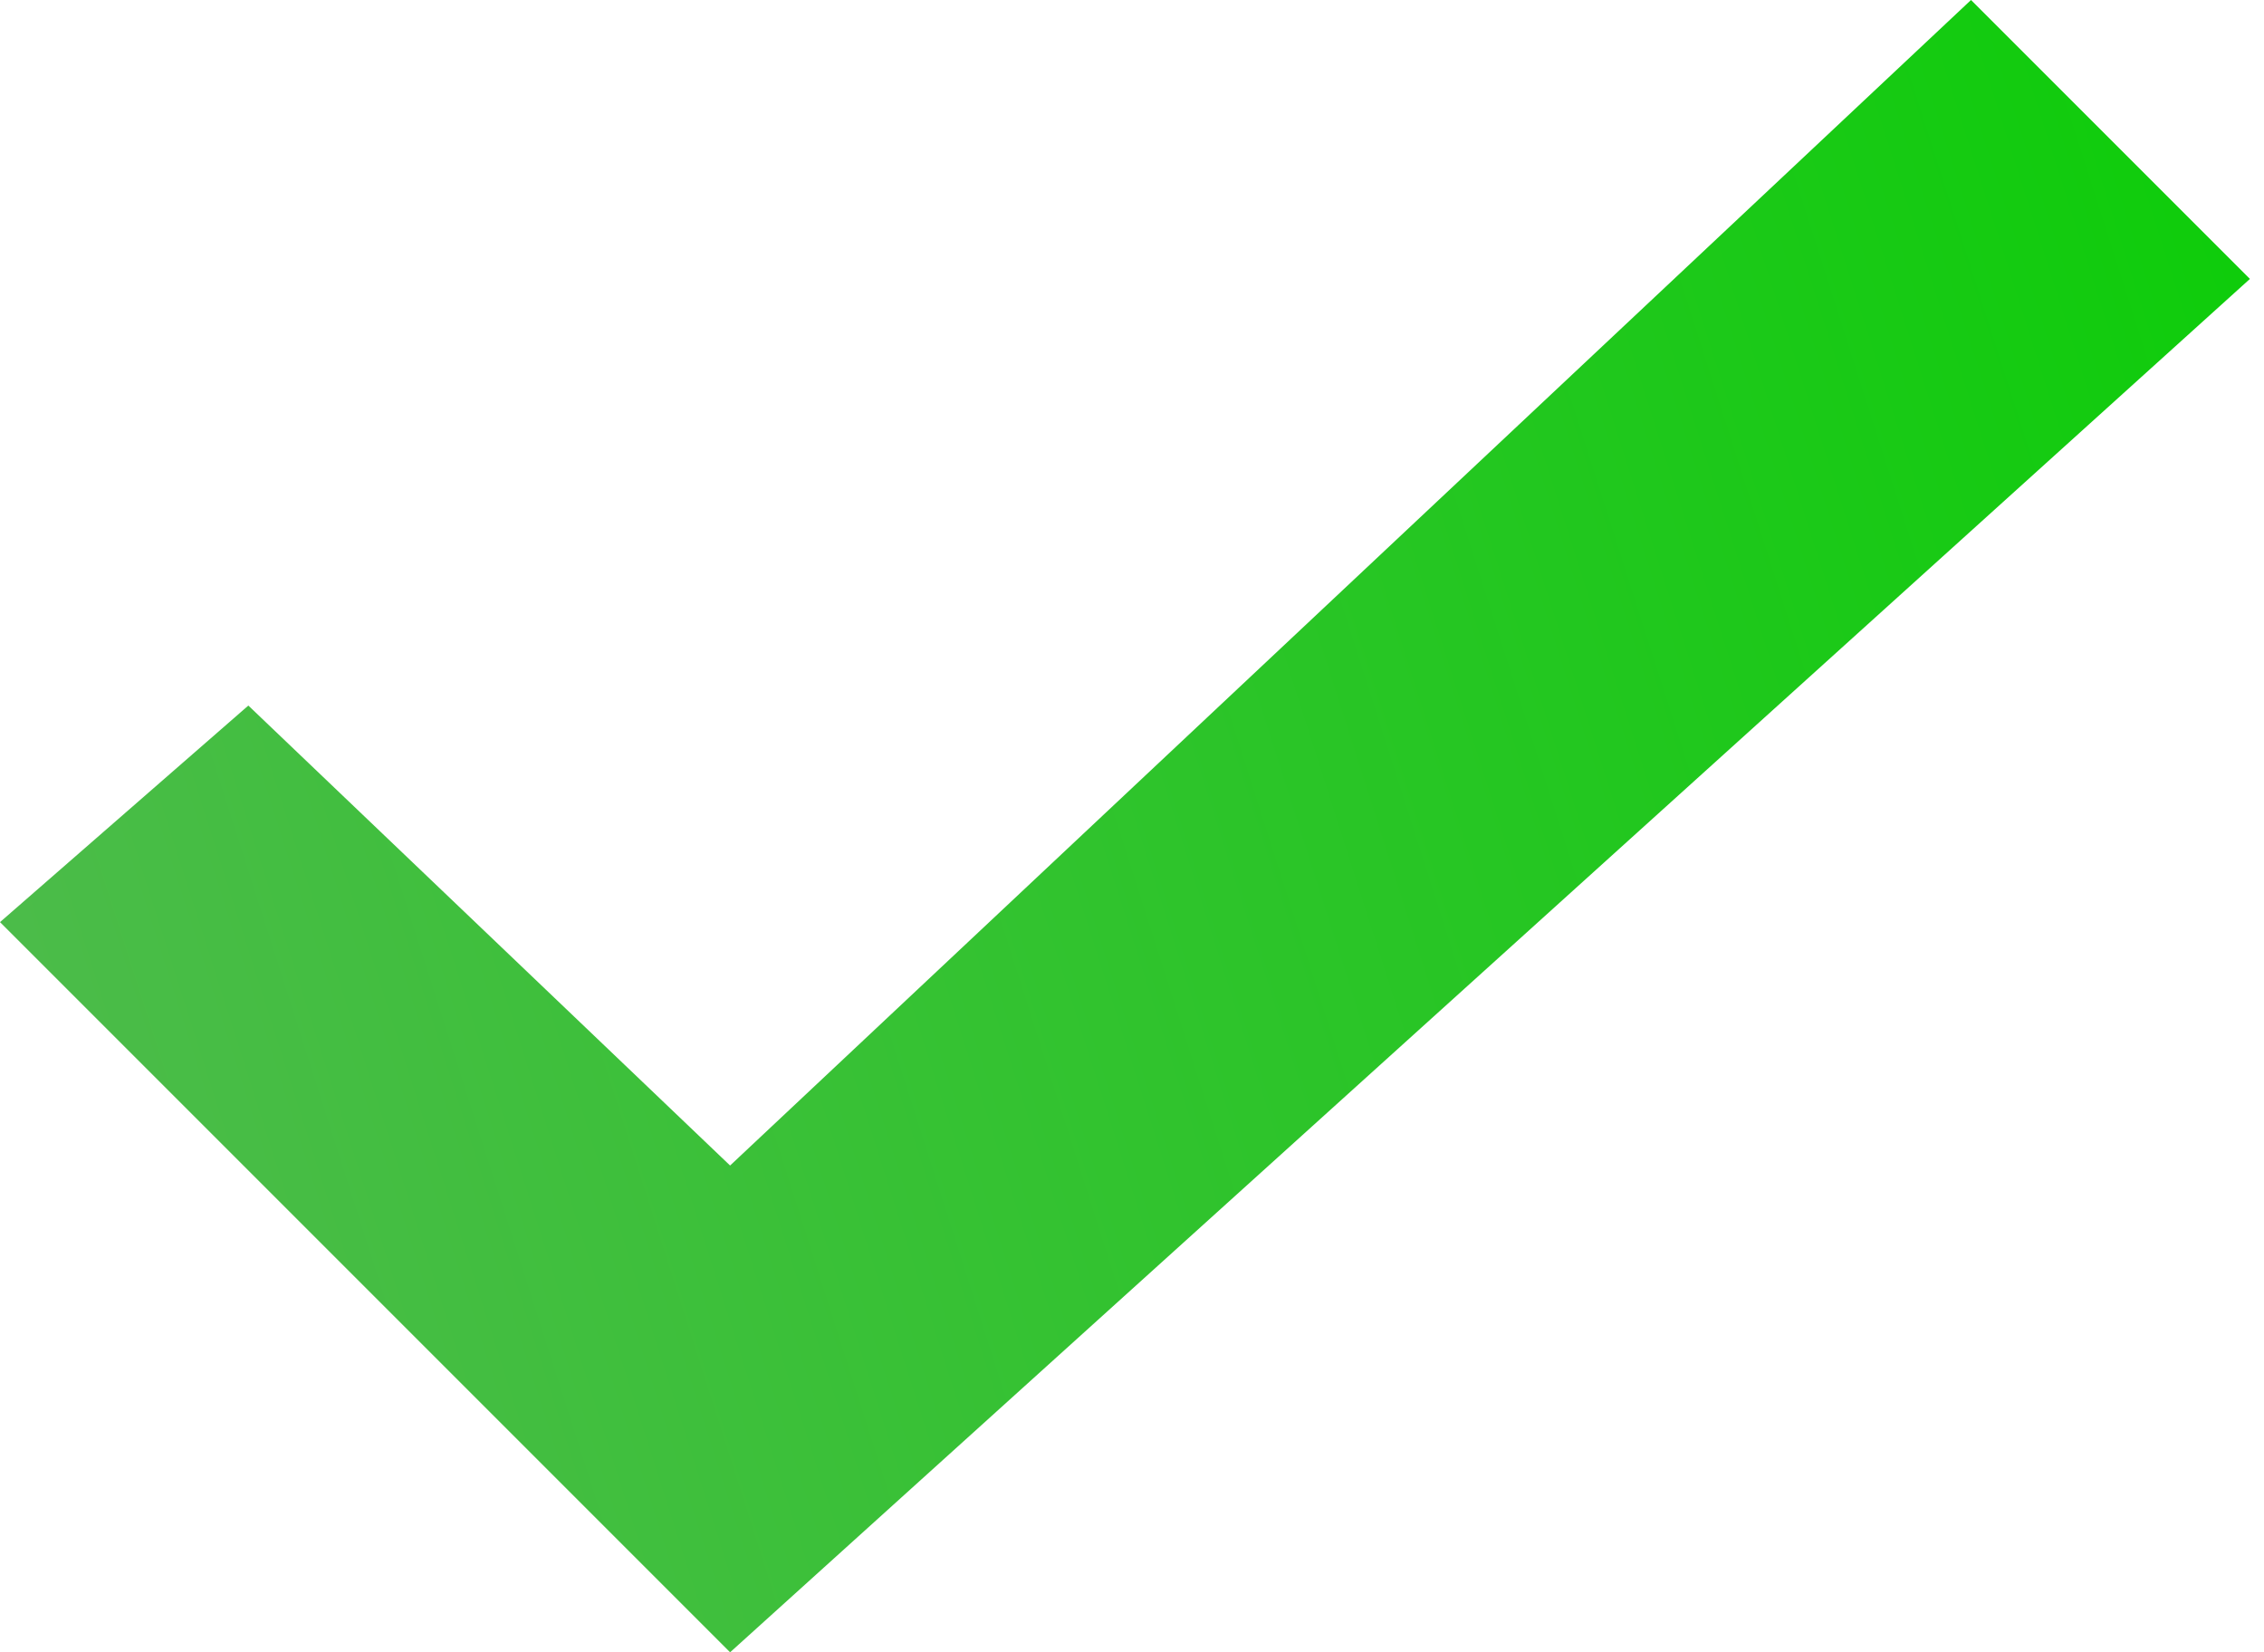 <svg width="111" height="81" viewBox="0 0 111 81" fill="none" xmlns="http://www.w3.org/2000/svg">
<path fill-rule="evenodd" clip-rule="evenodd" d="M0 45.205L12.176 34.588L35.795 57.137L96.635 0L110.309 13.674L35.795 81L0 45.205Z" fill="url(#paint0_linear_1672_3681)"/>
<defs>
<linearGradient id="paint0_linear_1672_3681" x1="-2.8202e-07" y1="61.133" x2="131.113" y2="19.305" gradientUnits="userSpaceOnUse">
<stop stop-color="#4EBB4C"/>
<stop offset="1" stop-color="#05CF01"/>
</linearGradient>
</defs>
</svg>
